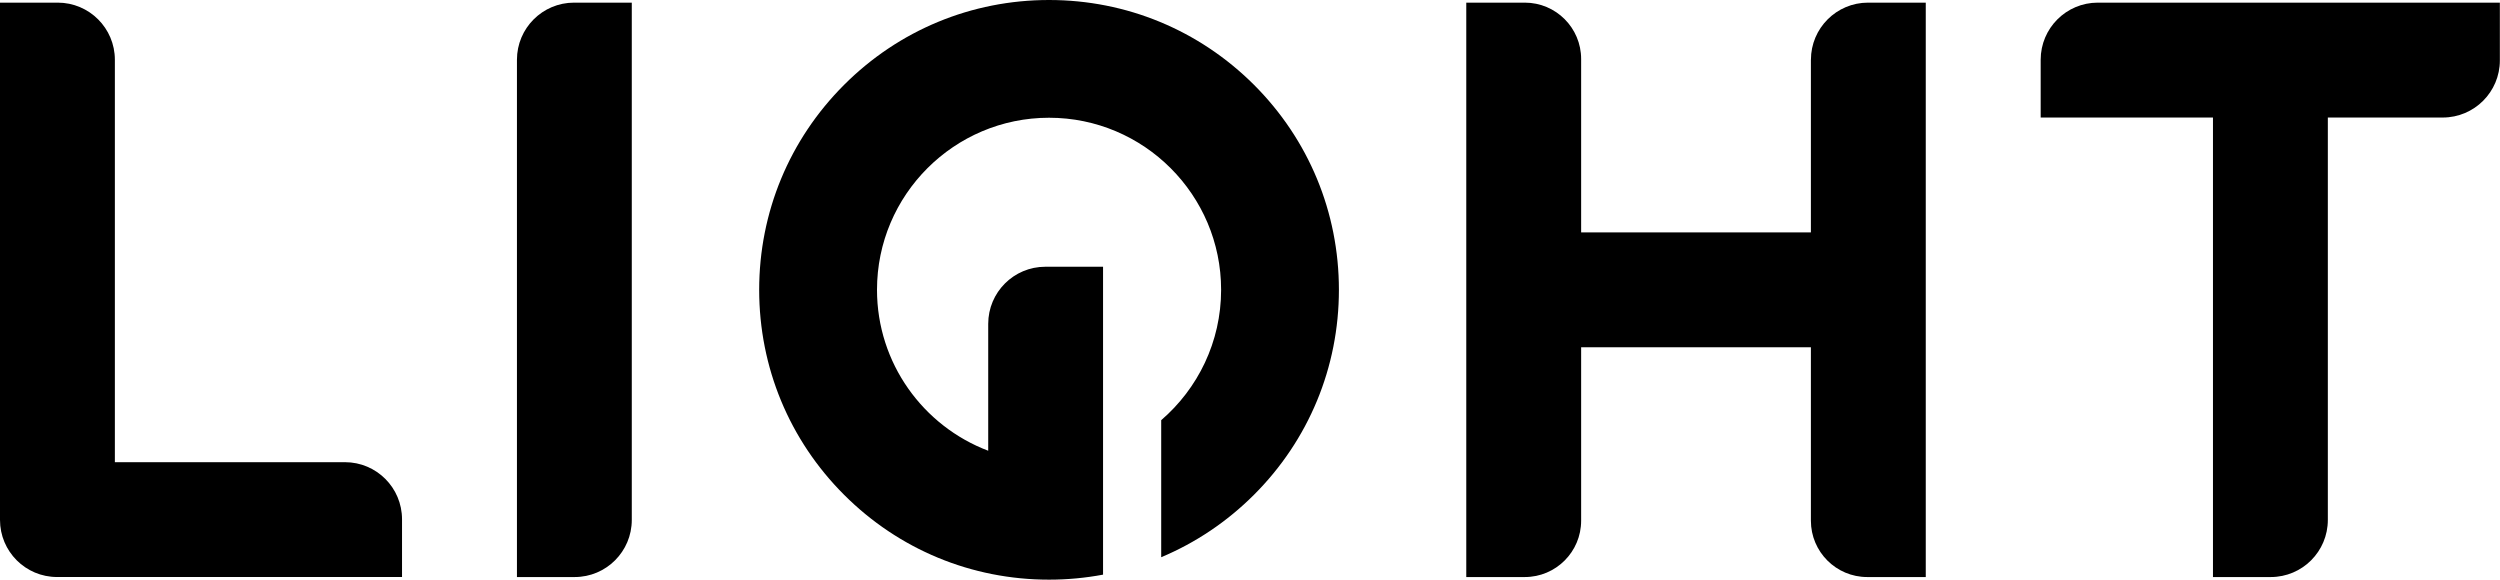 <svg width="1542" height="358" viewBox="0 0 1542 358" fill="currentColor" xmlns="http://www.w3.org/2000/svg">
<g clip-path="url(#clip0_852_11)">
<path d="M212.776 285.072H70.849V36.855C70.849 17.408 55.068 1.627 35.605 1.627H0V320.677C0 340.14 15.748 355.904 35.211 355.904H247.971V320.299C247.971 300.836 232.223 285.072 212.76 285.072H212.776Z" fill="currentColor"/>
<path d="M318.852 36.855V355.921H354.458C373.92 355.921 389.685 340.14 389.685 320.693V1.627H354.079C334.617 1.627 318.852 17.408 318.852 36.855Z" fill="currentColor"/>
<path d="M1116.96 36.855V143.341H975.247V36.394C975.247 17.178 959.68 1.627 940.497 1.627H904.398V355.921H940.497C959.68 355.921 975.247 340.354 975.247 321.17V214.19H1116.96V321.17C1116.96 340.354 1132.53 355.921 1151.71 355.921H1187.81V1.627H1152.2C1132.74 1.627 1116.98 17.408 1116.98 36.855H1116.96Z" fill="currentColor"/>
<path d="M1293.92 1.627C1274.46 1.627 1258.69 17.408 1258.69 36.855V72.493H1364.96V355.921H1400.6C1420.07 355.921 1435.81 340.14 1435.81 320.693V72.493H1506.68C1526.14 72.493 1541.91 56.712 1541.91 37.266V1.627H1293.92Z" fill="currentColor"/>
<path d="M647.025 0C599.272 0 554.379 18.592 520.615 52.356C486.851 86.12 468.259 131.013 468.259 178.766C468.259 226.519 486.851 271.412 520.615 305.176C554.379 338.94 599.272 357.531 647.025 357.531C658.335 357.531 669.48 356.479 680.362 354.441V319.822V164.53H644.757C625.294 164.53 609.53 180.311 609.53 199.757V278.02C569.47 262.831 540.933 224.07 540.933 178.749C540.933 120.229 588.538 72.624 647.058 72.624C705.578 72.624 753.183 120.229 753.183 178.749C753.183 210.87 738.833 239.702 716.23 259.165V343.69C737.37 334.83 756.783 321.844 773.484 305.159C807.249 271.395 825.84 226.502 825.84 178.749C825.84 130.996 807.249 86.103 773.484 52.339C739.671 18.592 694.778 0 647.025 0Z" fill="currentColor"/>
</g>
<defs>
<clipPath id="clip0_852_11">
<rect width="1541.91" height="357.548" fill="currentColor"/>
</clipPath>
</defs>
</svg>
